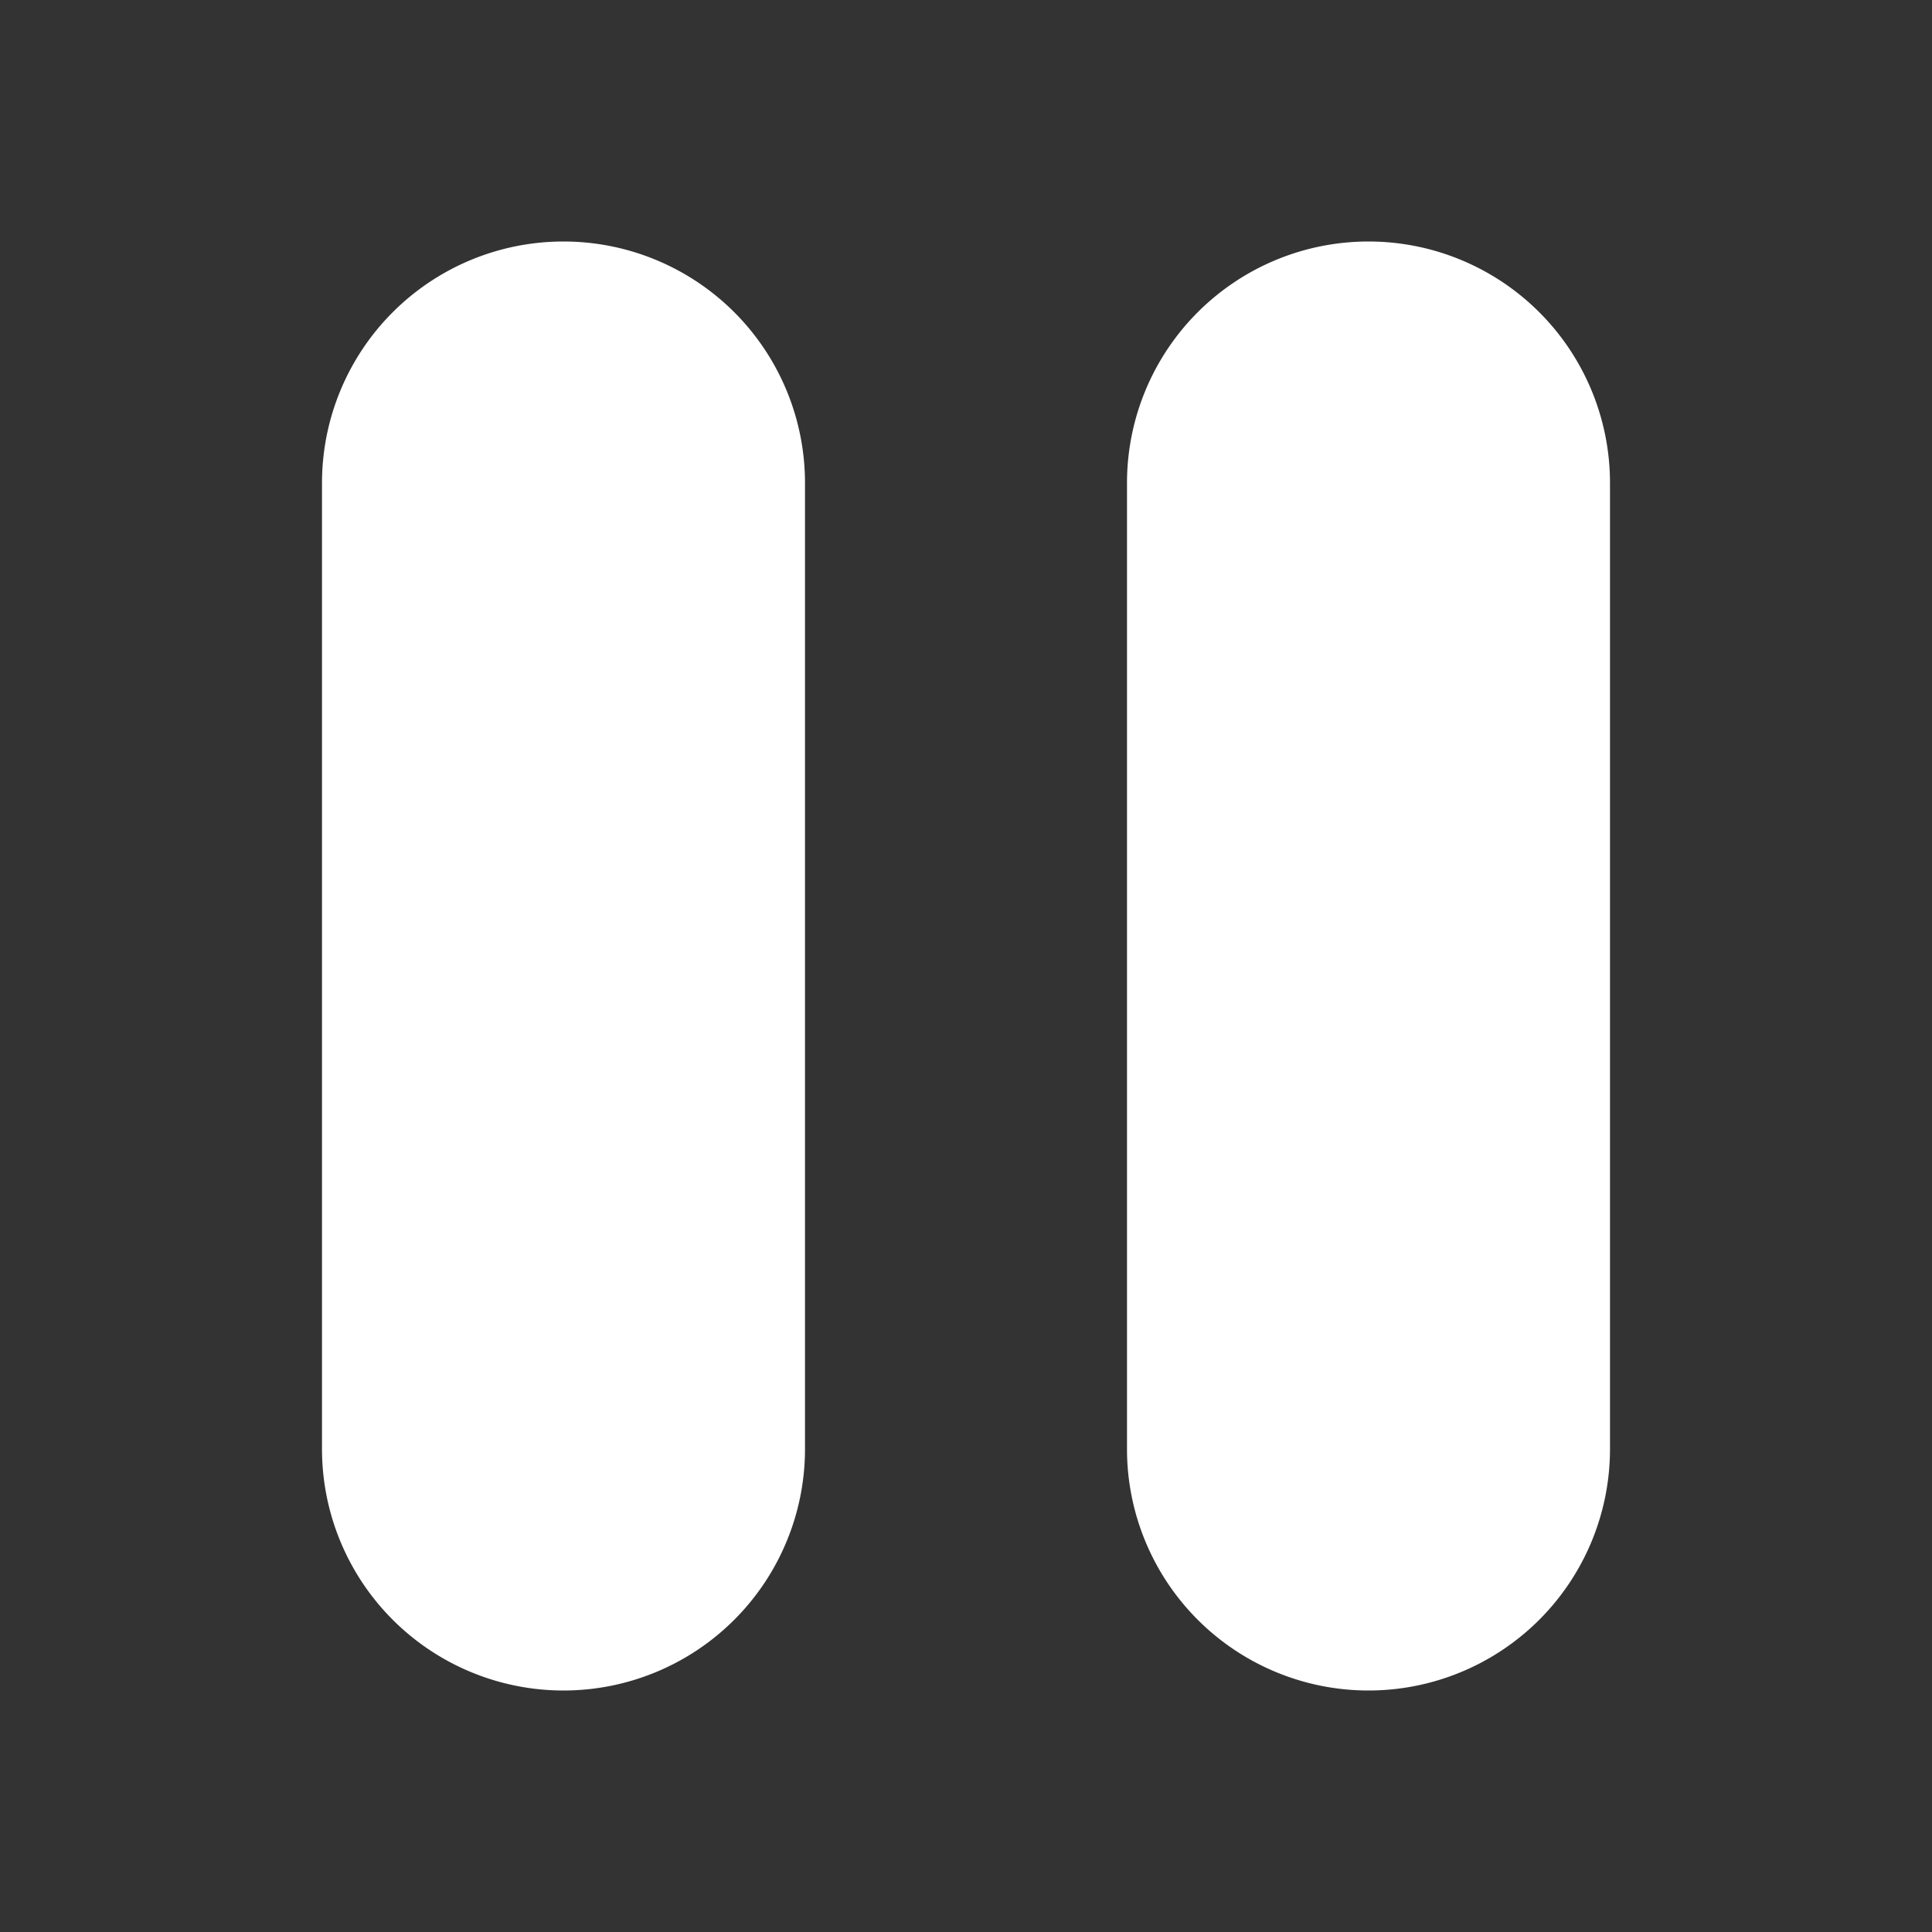 <svg width="26px" height="26px" viewBox="2 2 12 12" class="bi bi-pause-fill" fill="#ffffff" xmlns="http://www.w3.org/2000/svg">
  <rect x="2" y="2" width="12" height="12" fill="#333333" stroke="none"/>
  <path d="M5.5 3.5A1.5 1.5 0 0 1 7 5v6a1.5 1.5 0 0 1-3 0V5a1.5 1.5 0 0 1 1.5-1.5zm5 0A1.5 1.5 0 0 1 12 5v6a1.5 1.5 0 0 1-3 0V5a1.5 1.5 0 0 1 1.5-1.5z"/>
</svg>
